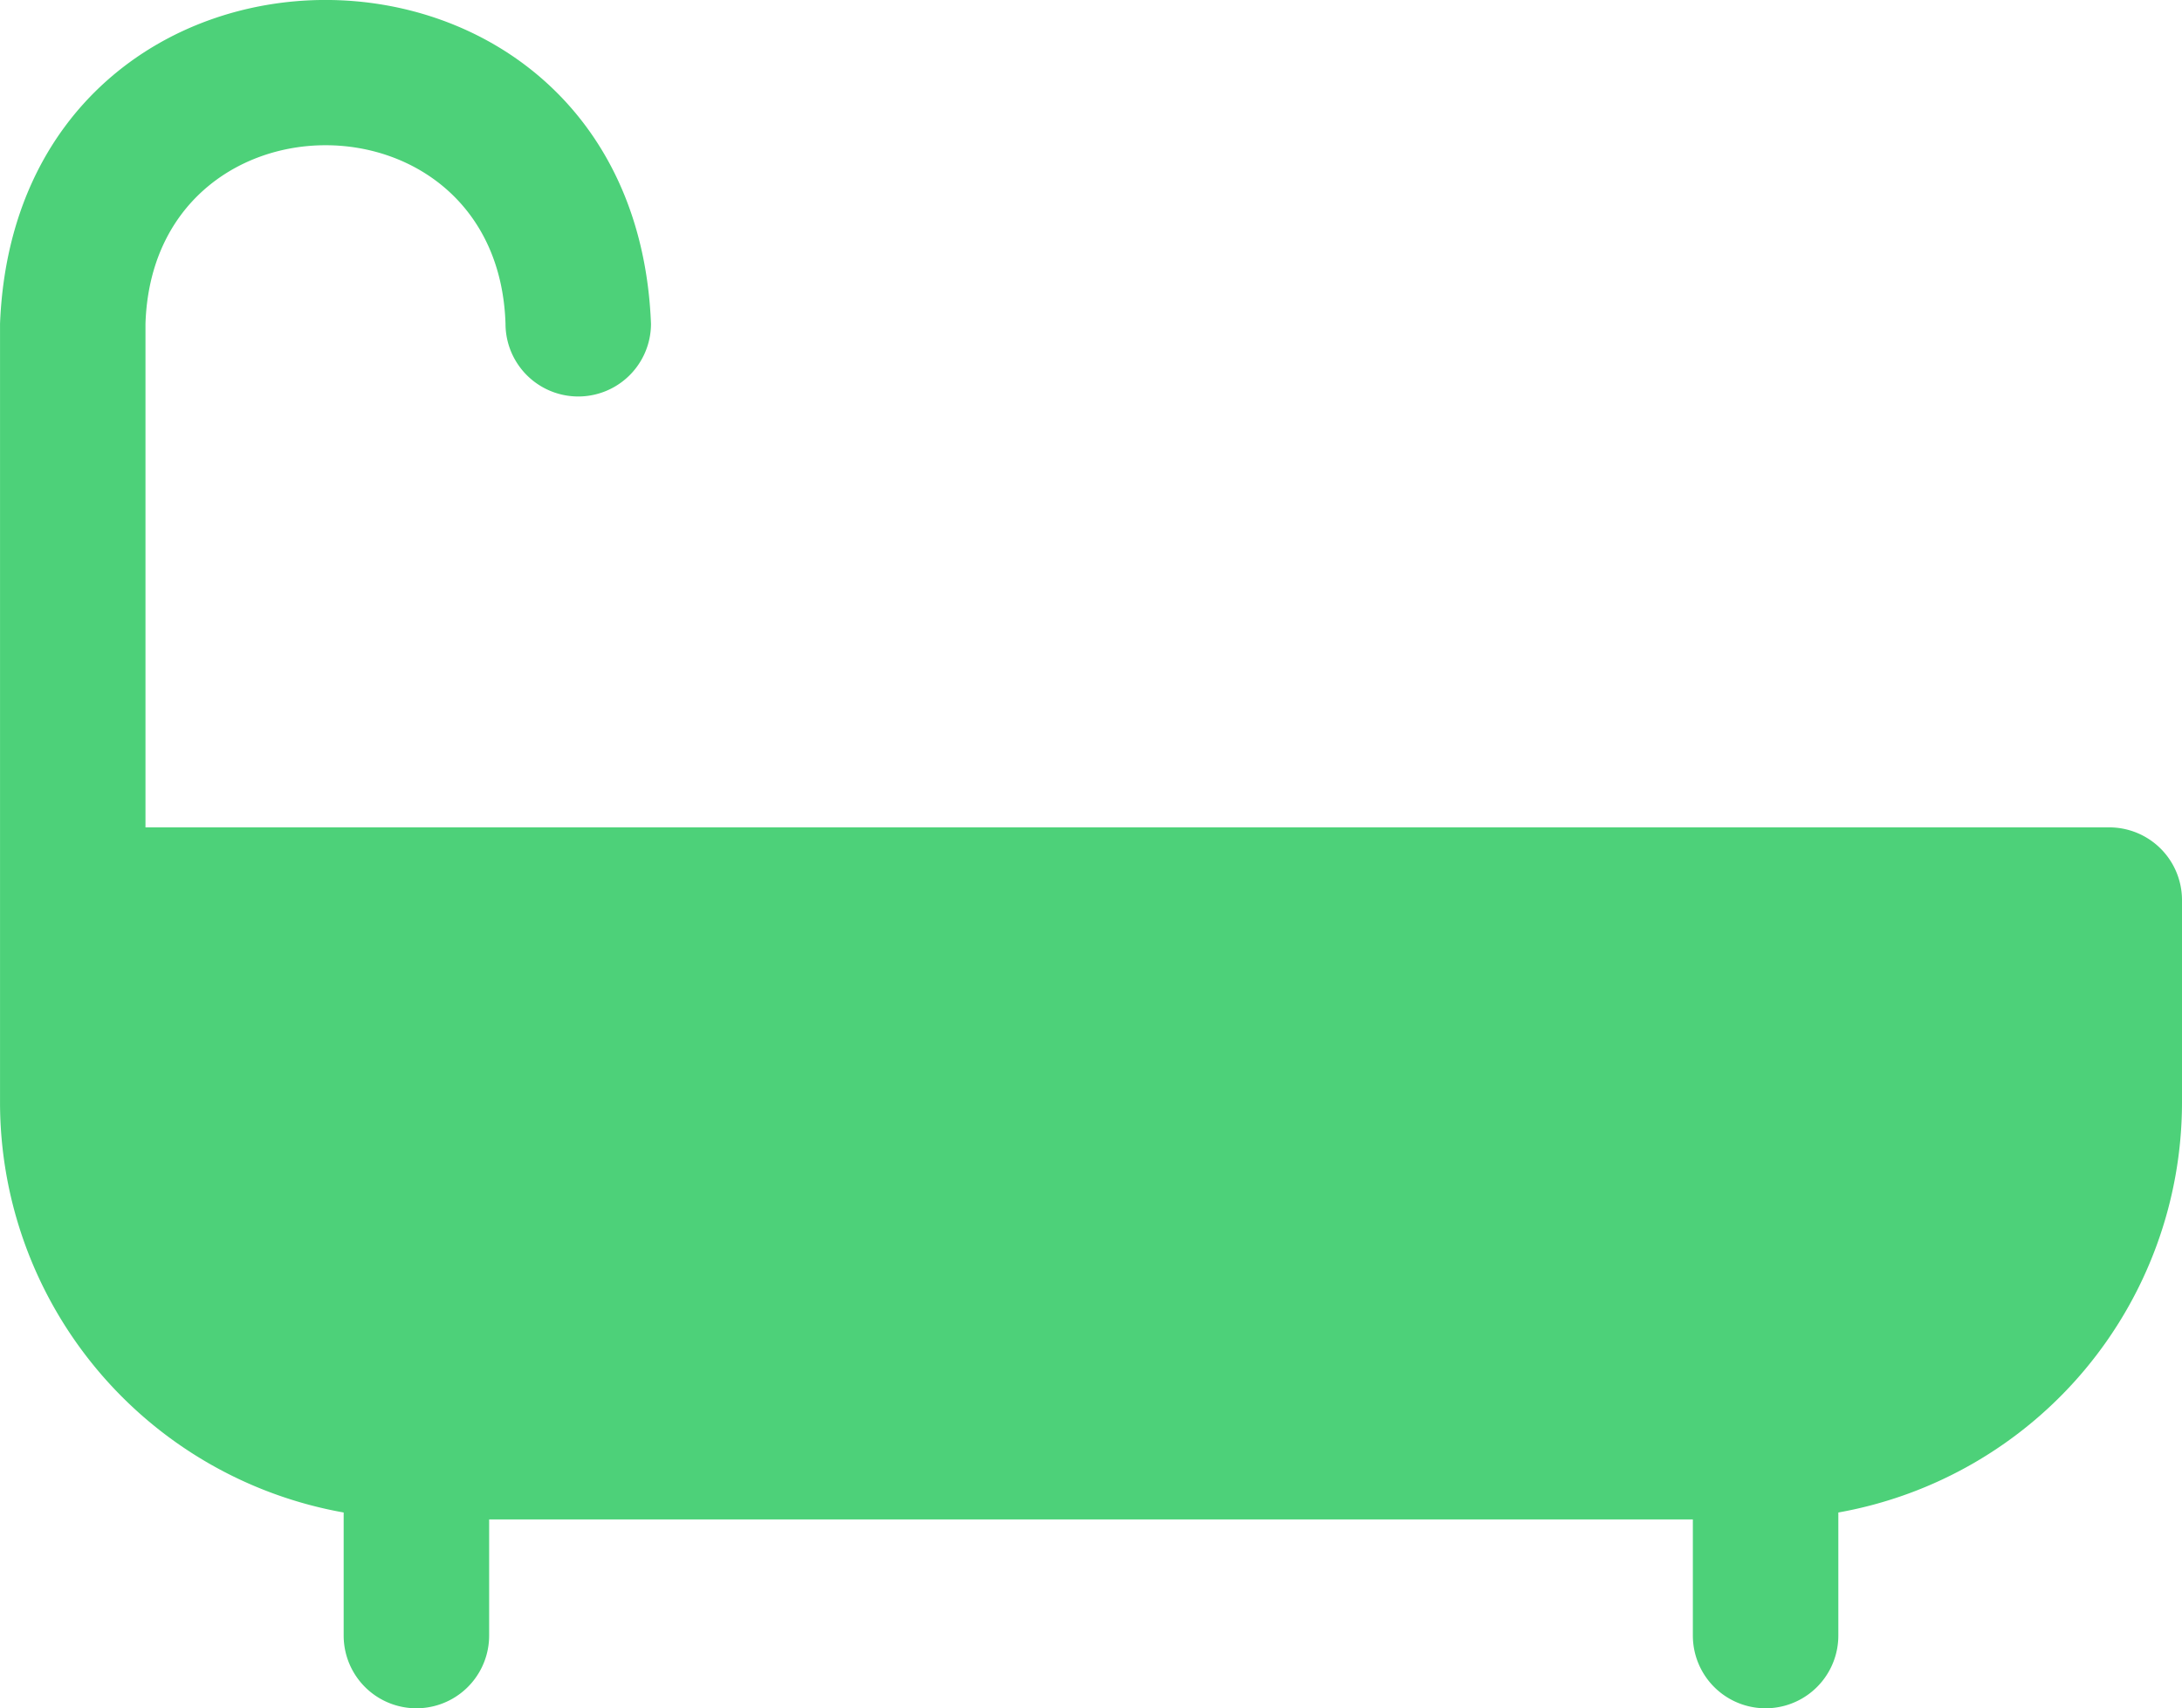 <svg xmlns="http://www.w3.org/2000/svg" width="70.254" height="55" viewBox="0 0 70.254 55">
  <path id="_109581868216276584373773" data-name="109581868216276584373773" d="M69.912,35.178H6.684V18.962c.246-7.658,11.346-7.669,11.592,0a2.342,2.342,0,0,0,4.684,0c-.55-13.9-20.409-13.9-20.959,0V44.054A13.418,13.418,0,0,0,13.065,57.238V61.2a2.342,2.342,0,0,0,4.684,0V57.461H56.505V61.2a2.342,2.342,0,0,0,4.684,0V57.238A13.419,13.419,0,0,0,72.254,44.054V37.52a2.342,2.342,0,0,0-2.342-2.342Z" transform="translate(-2 -8.538)" fill="#4dd179"/>
</svg>
